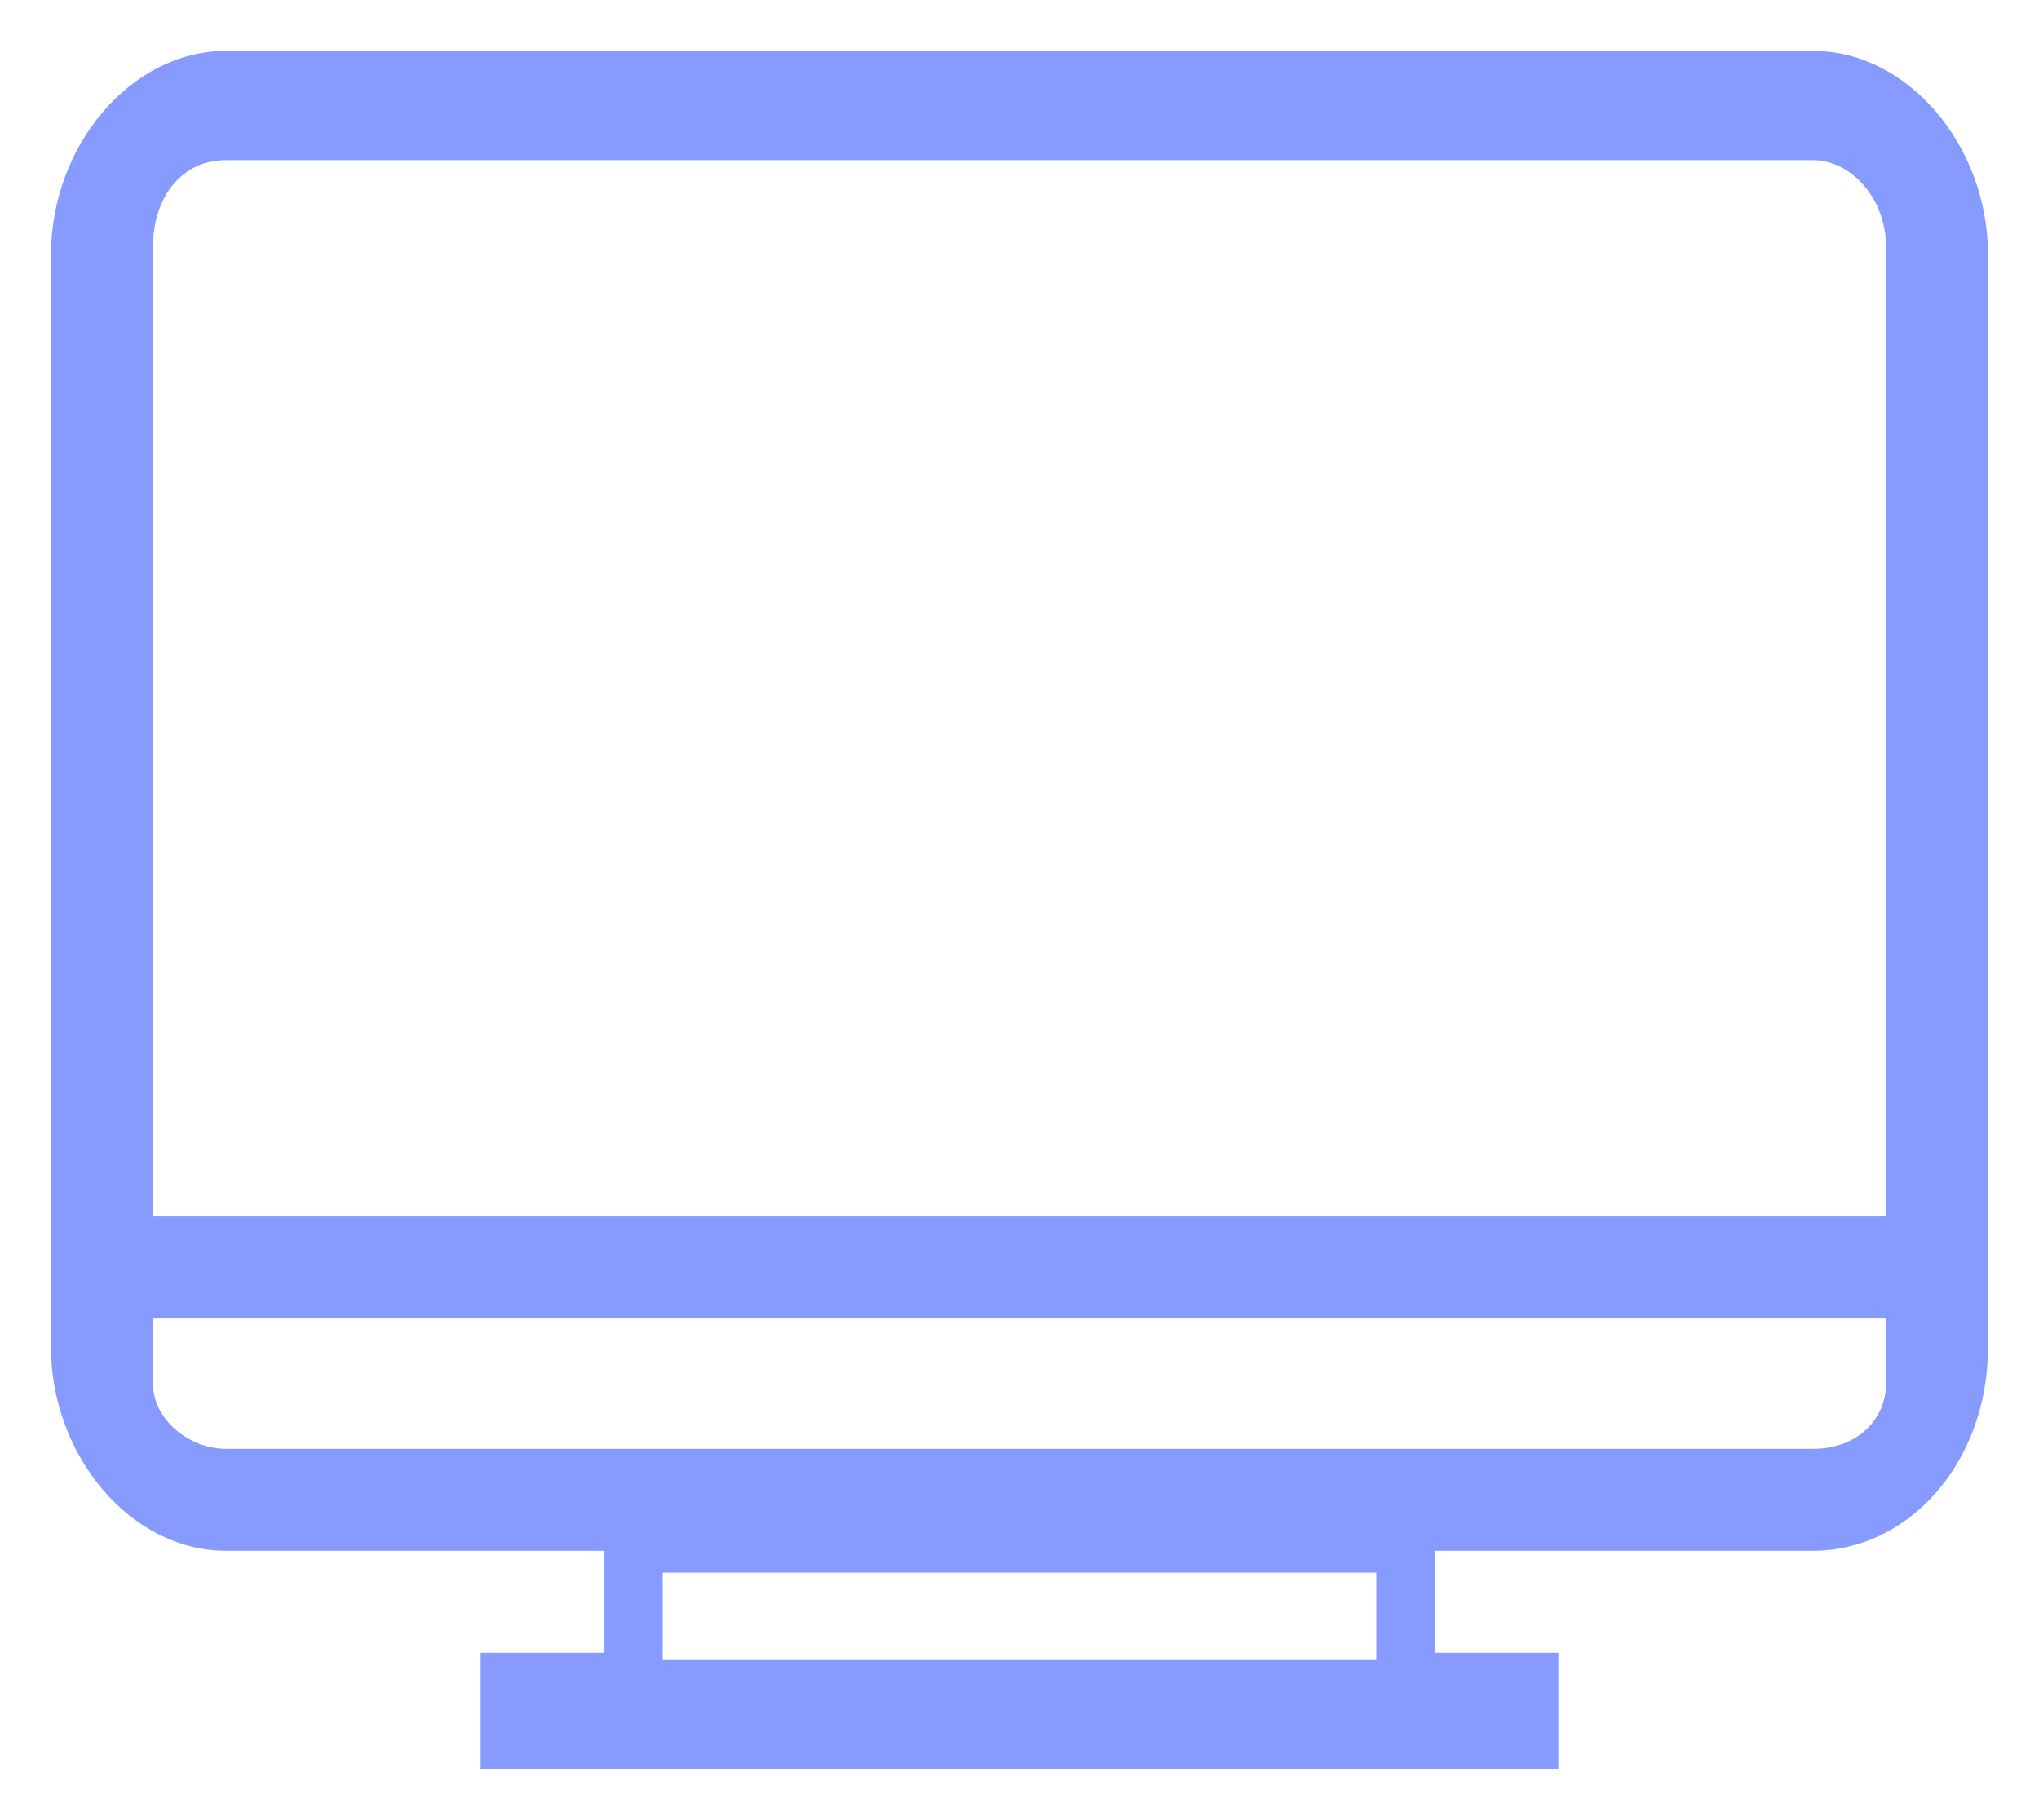 <?xml version="1.0" encoding="utf-8"?>
<!-- Generator: Adobe Illustrator 21.0.0, SVG Export Plug-In . SVG Version: 6.00 Build 0)  -->
<svg version="1.1" id="Слой_1" xmlns="http://www.w3.org/2000/svg" xmlns:xlink="http://www.w3.org/1999/xlink" x="0px" y="0px"
	 viewBox="0 0 28 25" style="enable-background:new 0 0 28 25;" xml:space="preserve">
<style type="text/css">
	.st0{fill:#879BFF;}
</style>
<title>Shape</title>
<desc>Created with Sketch.</desc>
<g>
	<path class="st0" d="M24.9,0.7H3.1C1.8,0.7,0.7,2,0.7,3.5v15c0,1.5,1.1,2.8,2.4,2.8h5.2v1.4H6.6v1.6h14.8v-1.6h-1.7v-1.4h5.2
		c1.3,0,2.4-1.2,2.4-2.8v-15C27.3,2,26.2,0.7,24.9,0.7z M9.1,22.8v-1.2h9.8v1.2H9.1z M25.9,18.1V19c0,0.5-0.4,0.9-1,0.9H3.1
		c-0.5,0-1-0.4-1-0.9v-0.9H25.9z M25.9,3.4v13.3H2.1V3.4c0-0.7,0.4-1.2,1-1.2h21.8C25.4,2.2,25.9,2.7,25.9,3.4z"/>
</g>
</svg>
